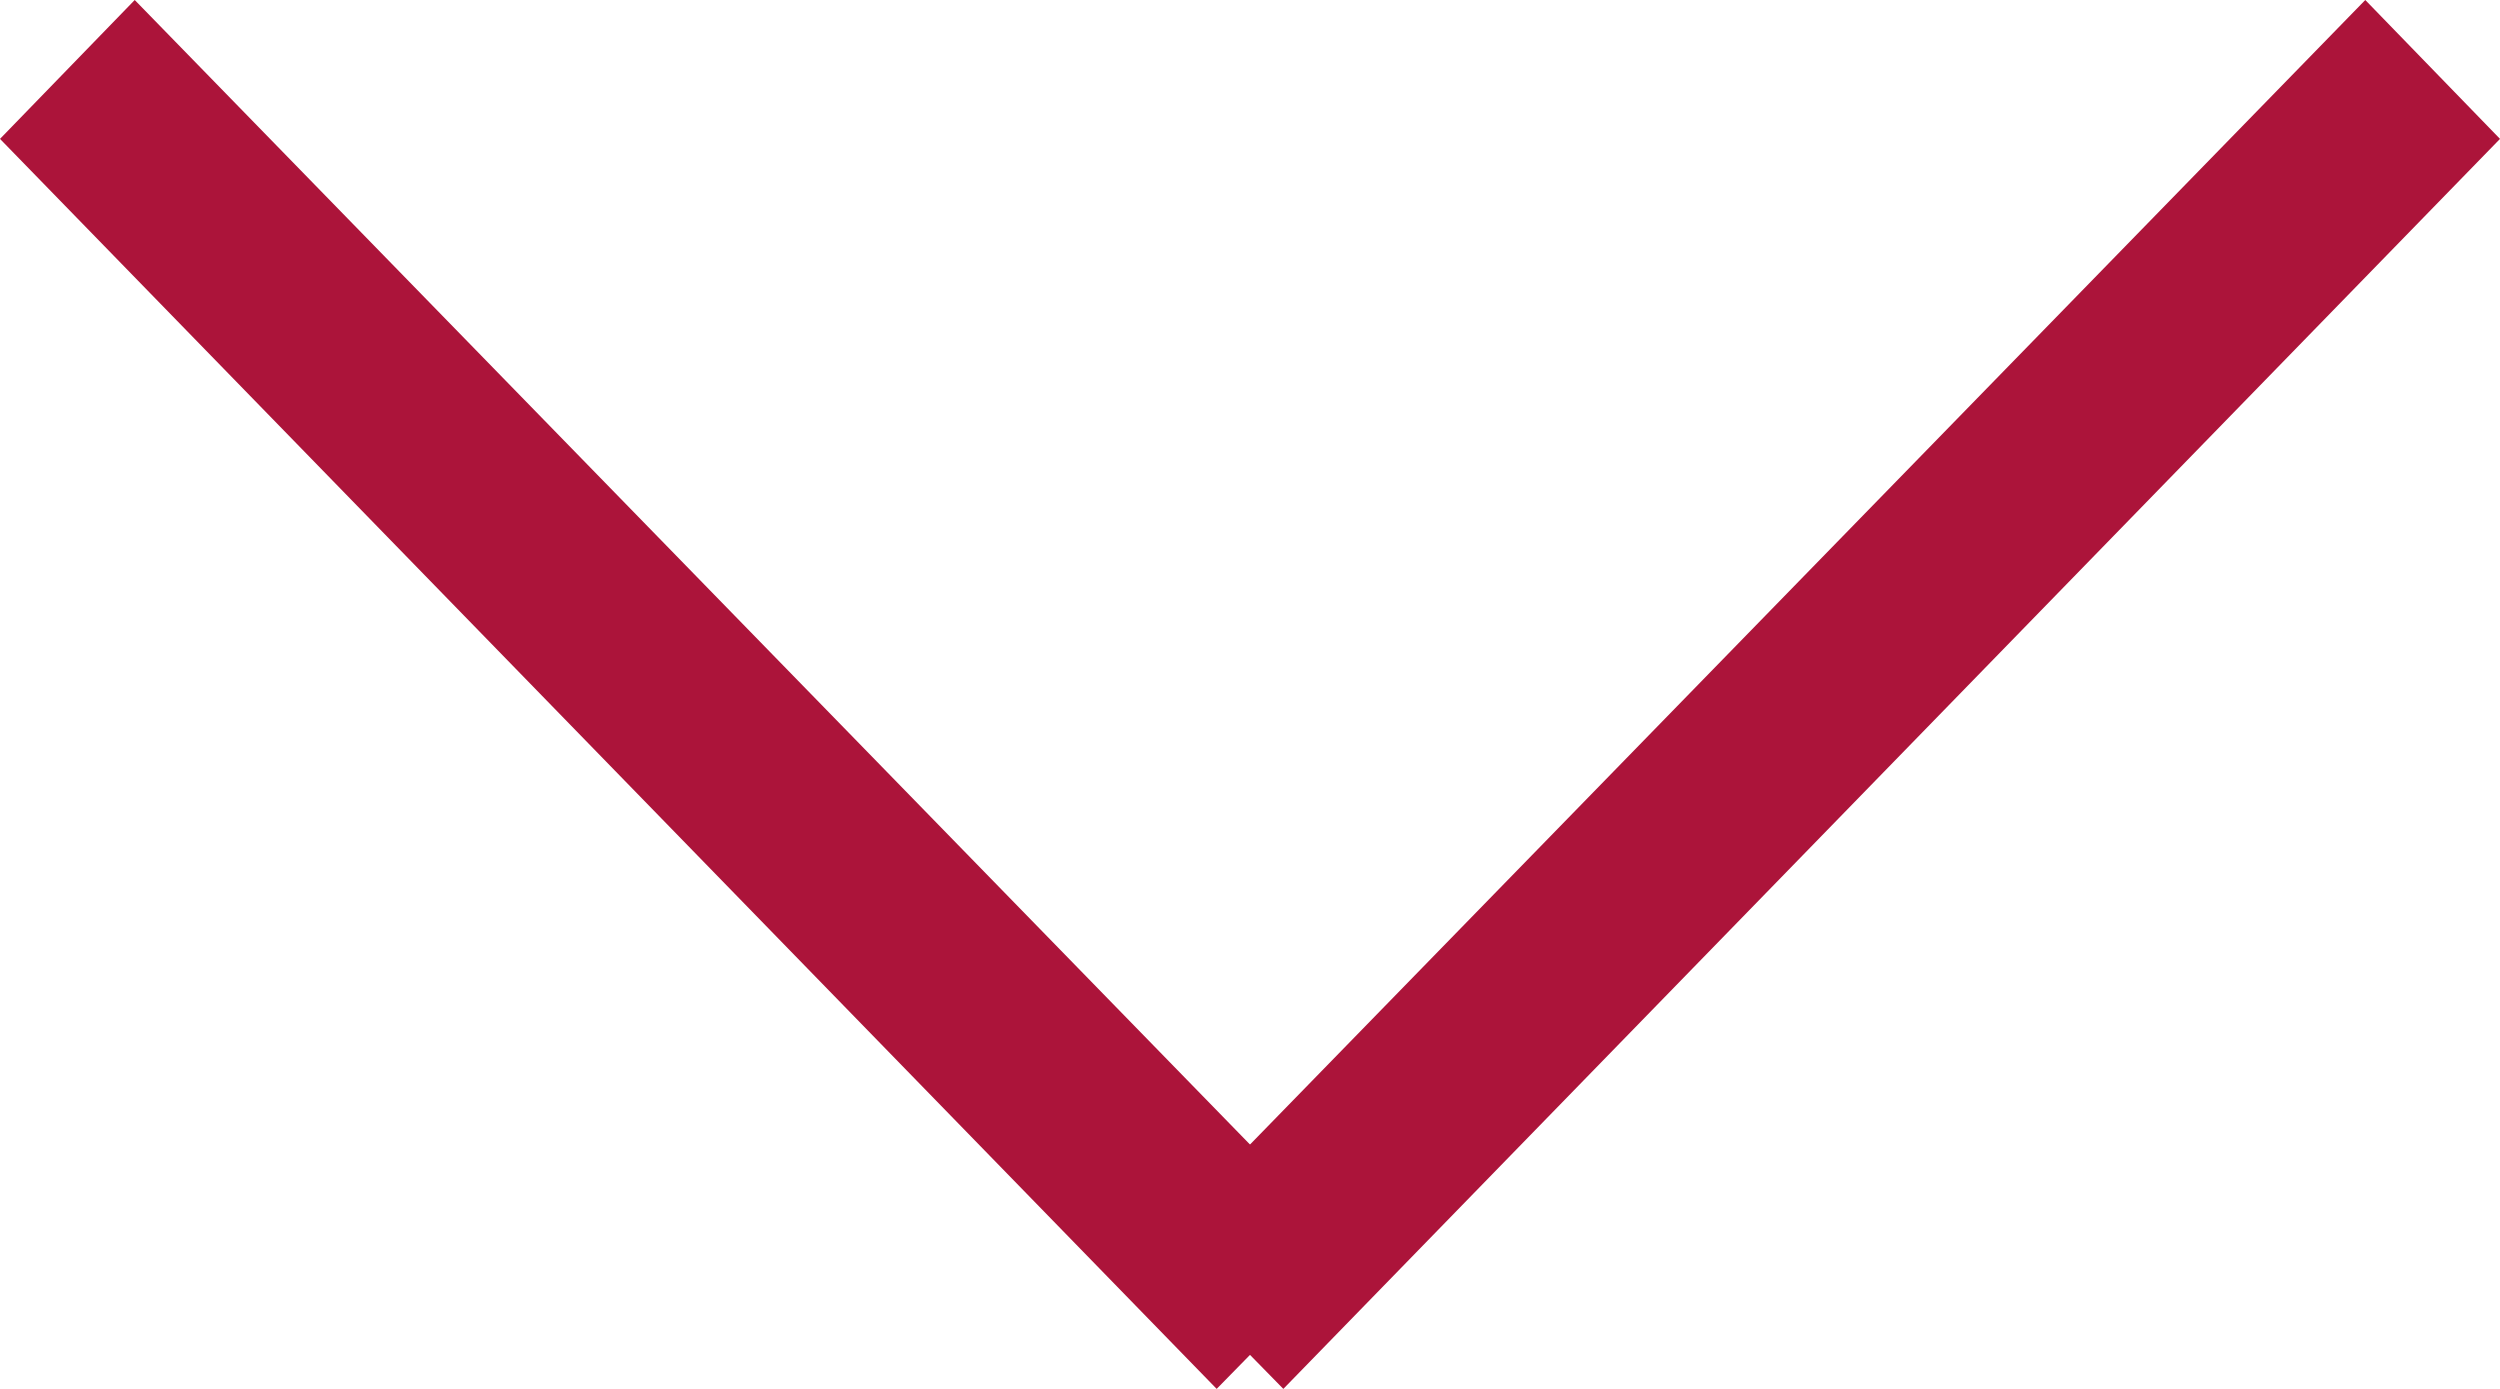 <?xml version="1.0" encoding="utf-8"?>
<!-- Generator: Adobe Illustrator 15.0.2, SVG Export Plug-In . SVG Version: 6.00 Build 0)  -->
<!DOCTYPE svg PUBLIC "-//W3C//DTD SVG 1.1//EN" "http://www.w3.org/Graphics/SVG/1.1/DTD/svg11.dtd">
<svg version="1.1" id="Layer_1" xmlns="http://www.w3.org/2000/svg" xmlns:xlink="http://www.w3.org/1999/xlink" x="0px" y="0px"
	 width="18px" height="10px" viewBox="0 0 18 10" enable-background="new 0 0 18 10" xml:space="preserve">
<g fill="#AC143A">
	<polygon points="0,1 0.97,0 9.74,9 8.76,10 	"/>
	<polygon points="18,1 17.03,0 8.26,9 9.24,10 	"/>
</g>
</svg>
